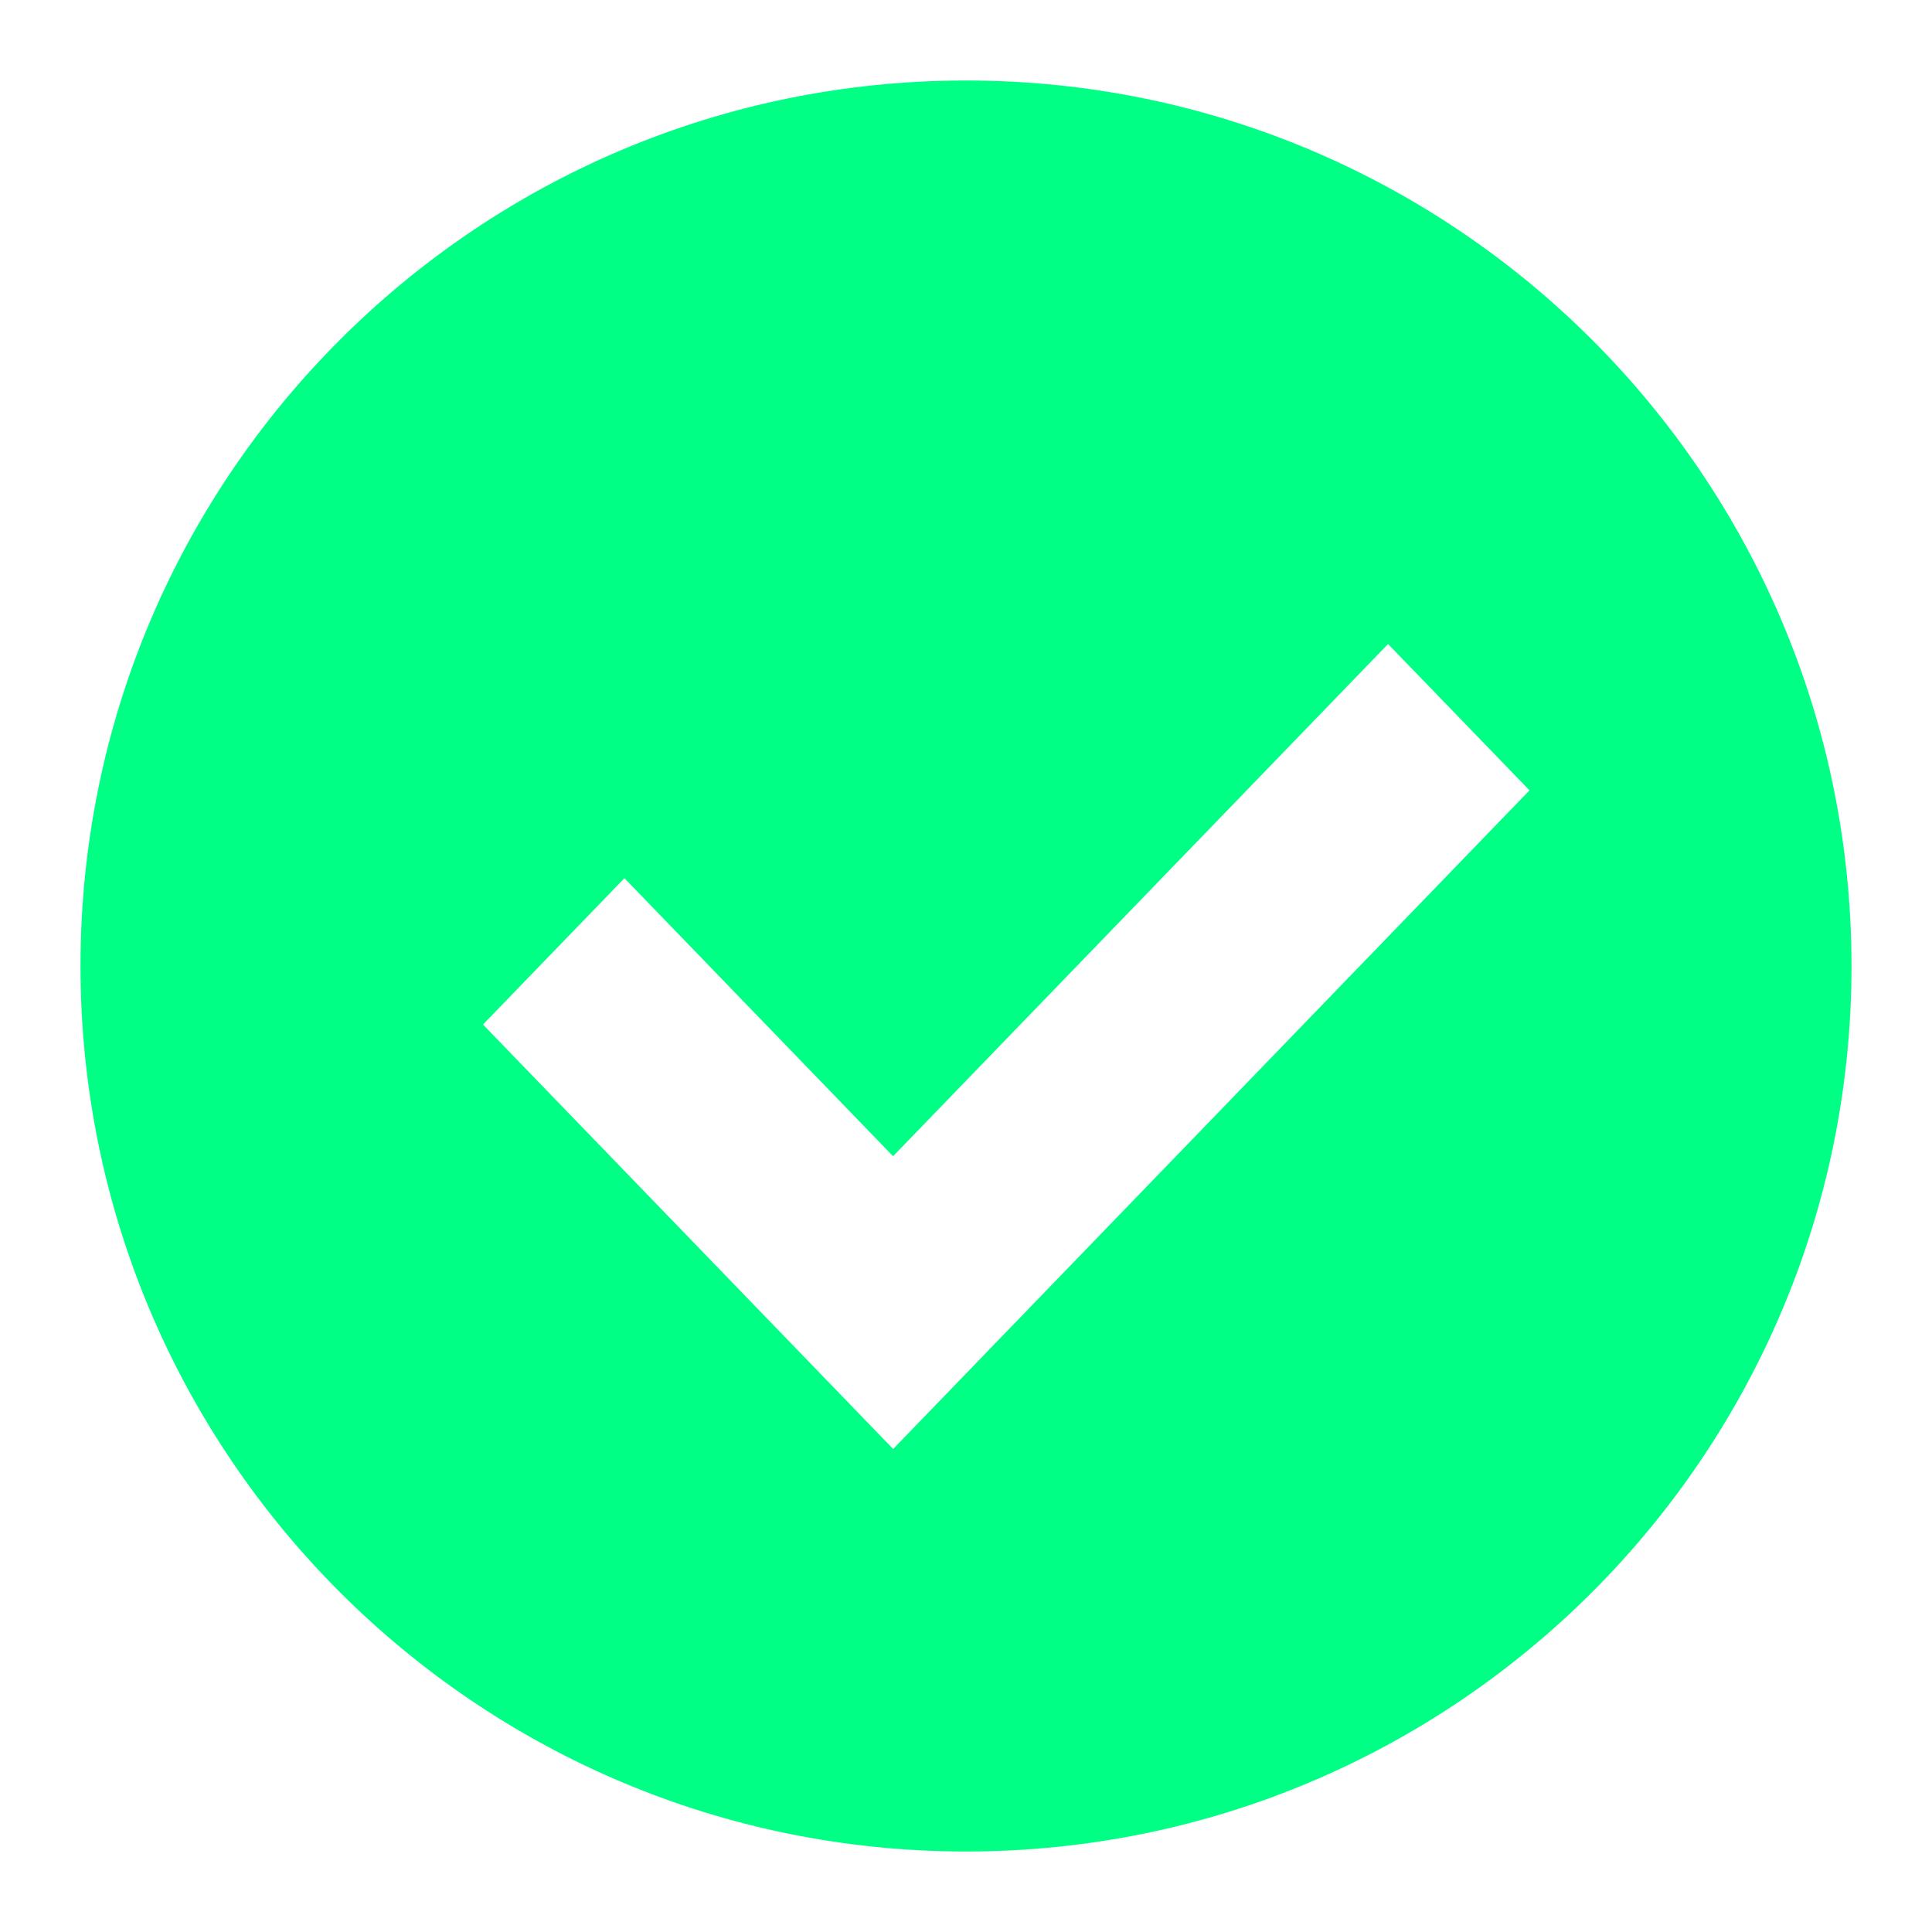 <svg width="24" height="24" viewBox="0 0 24 24" fill="none" xmlns="http://www.w3.org/2000/svg">
<path fill-rule="evenodd" clip-rule="evenodd" d="M12 1C18.075 1 23 5.925 23 12C23 18.075 18.075 23 12 23C5.925 23 1 18.075 1 12C1 5.925 5.925 1 12 1ZM17.243 8L11.094 14.363L7.757 10.909L6 12.727L11.095 18L19 9.818L17.243 8Z" fill="#00FF85"/>
</svg>
